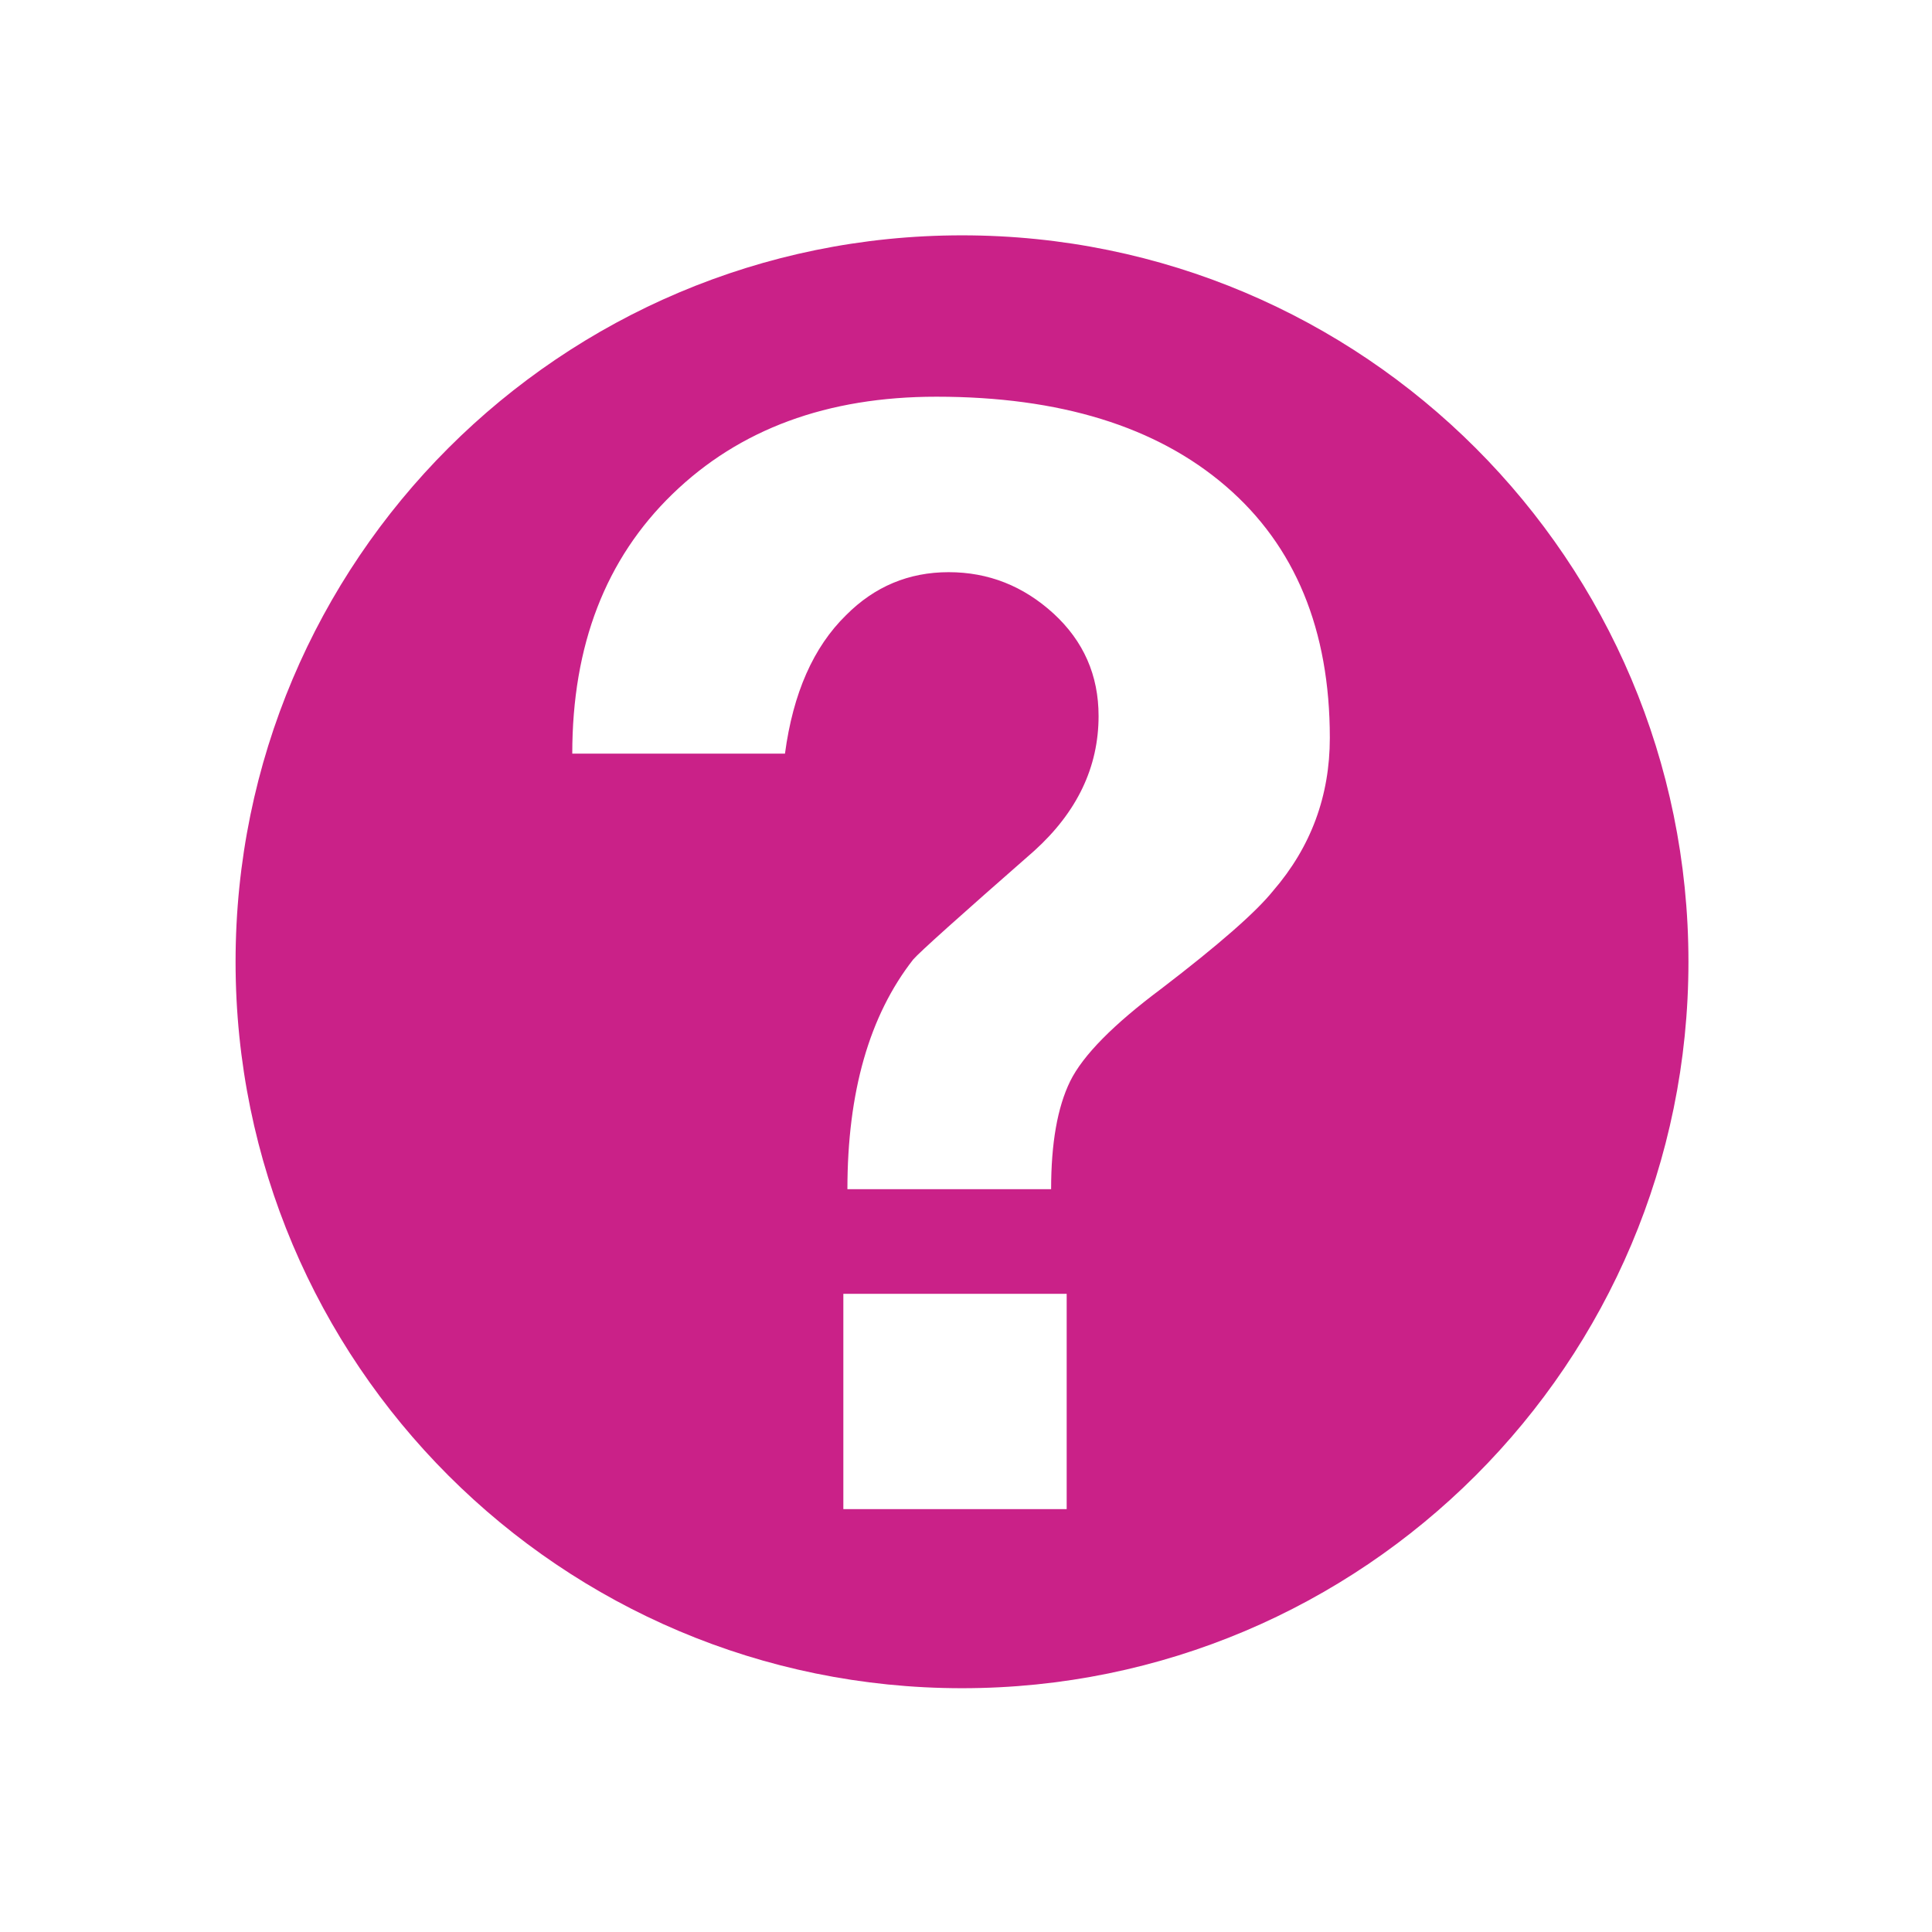 <?xml version="1.0" standalone="no"?><!DOCTYPE svg PUBLIC "-//W3C//DTD SVG 1.1//EN" "http://www.w3.org/Graphics/SVG/1.1/DTD/svg11.dtd"><svg t="1672235119832" class="icon" viewBox="0 0 1024 1024" version="1.1" xmlns="http://www.w3.org/2000/svg" p-id="4408" xmlns:xlink="http://www.w3.org/1999/xlink" width="200" height="200"><path d="M509.886 124.732c-212.665 0-385.029 172.362-385.029 385.026 0 212.668 172.365 385.029 385.029 385.029s385.026-172.362 385.026-385.029C894.912 297.092 722.55 124.732 509.886 124.732zM565.361 799.866 446.992 799.866 446.992 685.752l118.368 0L565.36 799.866zM674.779 472.152c-9.181 11.412-28.891 28.634-59.236 51.871-25.415 18.983-41.523 35.27-48.342 49.068-6.743 13.796-10.089 32.833-10.089 57.212L449.146 630.303c0-51.402 11.592-92.016 34.856-121.739 3.293-3.837 24.637-22.977 64.189-57.626 22.693-20.54 34.078-44.348 34.078-71.426 0-21.682-7.988-39.73-23.912-54.357-15.977-14.577-34.469-21.889-55.552-21.889-21.111 0-39.241 7.571-54.36 22.771-17.299 16.909-28.113 41.339-32.392 73.394l-112.738 0c0-57.42 17.687-103.22 53.088-137.556 35.478-34.442 82.083-51.611 139.917-51.611 65.461 0 116.605 15.767 153.378 47.41 36.803 31.641 55.138 76.195 55.138 133.407C704.837 421.944 694.8 448.968 674.779 472.152z" fill="#CA2188" p-id="4409"></path></svg>